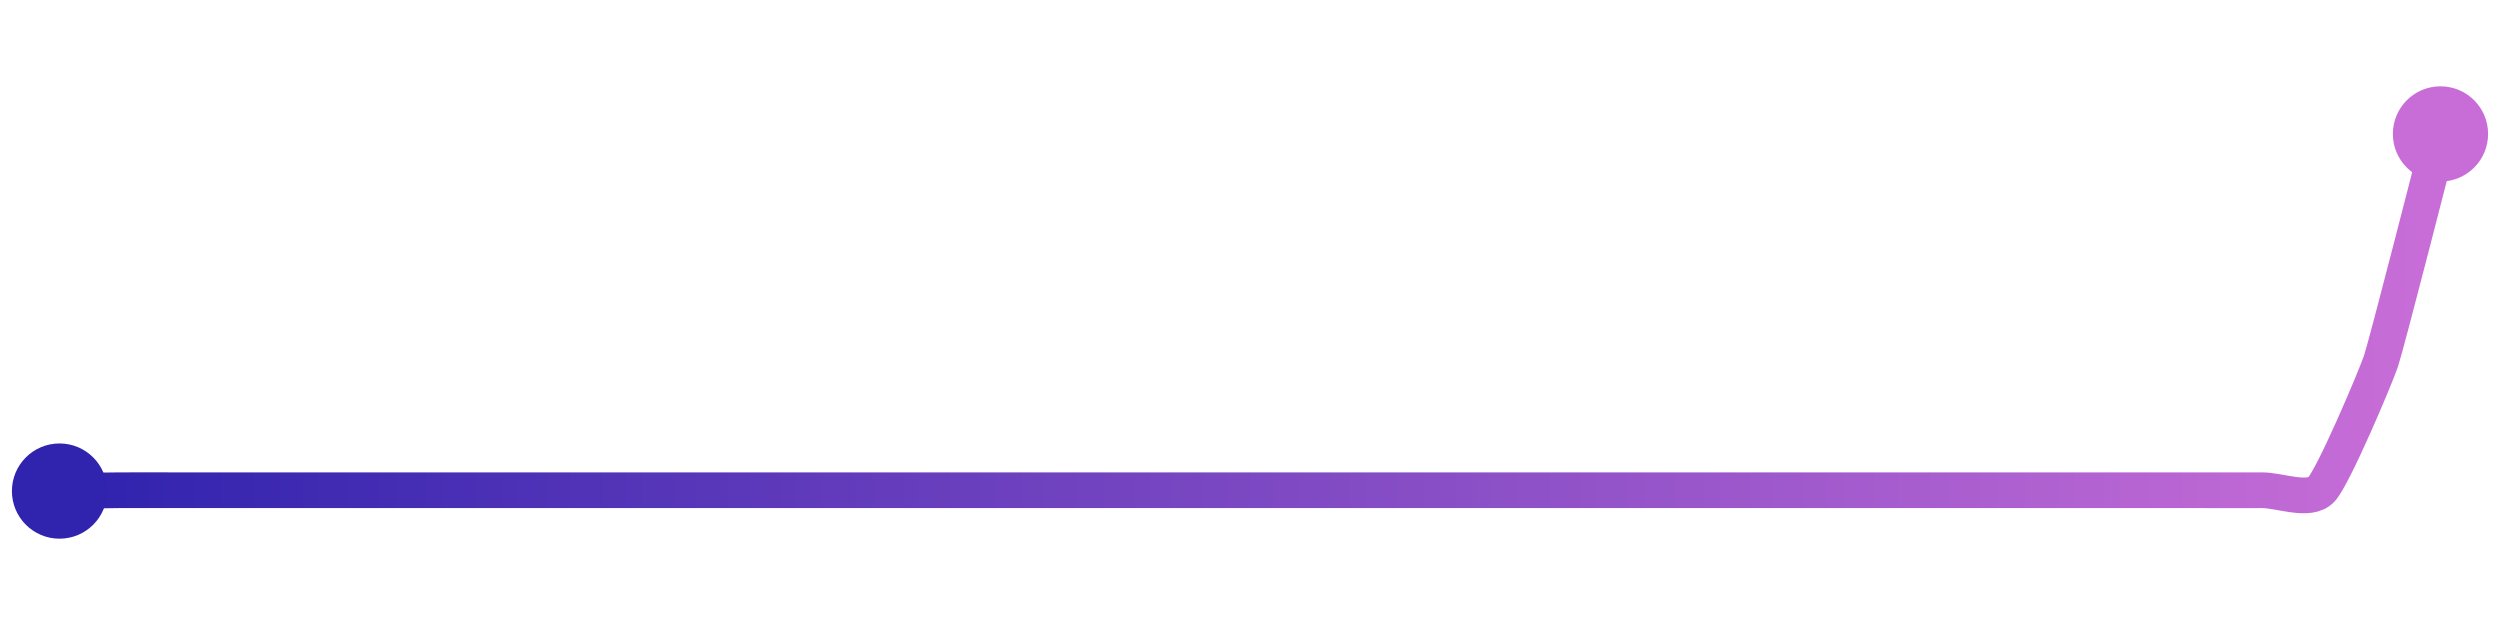 <svg width="200" height="50" viewBox="0 0 210 50" xmlns="http://www.w3.org/2000/svg">
    <defs>
        <linearGradient x1="0%" y1="0%" x2="100%" y2="0%" id="a">
            <stop stop-color="#3023AE" offset="0%"/>
            <stop stop-color="#C86DD7" offset="100%"/>
        </linearGradient>
    </defs>
    <path stroke="url(#a)"
          stroke-width="3"
          stroke-linejoin="round"
          stroke-linecap="round"
          d="M5 40 C 6.5 39.98, 8.5 39.94, 10 39.93 S 13.5 39.93, 15 39.93 S 18.5 39.93, 20 39.93 S 23.5 39.93, 25 39.93 S 28.5 39.93, 30 39.93 S 33.5 39.93, 35 39.93 S 38.5 39.93, 40 39.93 S 43.5 39.93, 45 39.93 S 48.5 39.93, 50 39.93 S 53.5 39.93, 55 39.93 S 58.5 39.93, 60 39.93 S 63.5 39.93, 65 39.93 S 68.5 39.93, 70 39.93 S 73.5 39.93, 75 39.93 S 78.5 39.93, 80 39.93 S 83.5 39.93, 85 39.93 S 88.5 39.93, 90 39.93 S 93.5 39.93, 95 39.93 S 98.5 39.93, 100 39.93 S 103.5 39.93, 105 39.93 S 108.5 39.93, 110 39.93 S 113.5 39.93, 115 39.93 S 118.5 39.93, 120 39.93 S 123.5 39.93, 125 39.93 S 128.5 39.93, 130 39.93 S 133.5 39.93, 135 39.93 S 138.5 39.93, 140 39.93 S 143.5 39.93, 145 39.93 S 148.5 39.93, 150 39.93 S 153.5 39.93, 155 39.93 S 158.5 39.93, 160 39.93 S 163.5 39.93, 165 39.93 S 168.5 39.93, 170 39.93 S 173.5 39.93, 175 39.93 S 178.5 39.93, 180 39.93 S 183.5 39.93, 185 39.93 S 188.5 39.94, 190 39.93 S 193.98 40.96, 195 39.86 S 199.52 30.51, 200 29.09 S 204.62 11.45, 205 10"
          fill="none"/>
    <circle r="4" cx="5" cy="40" fill="#3023AE"/>
    <circle r="4" cx="205" cy="10" fill="#C86DD7"/>      
</svg>